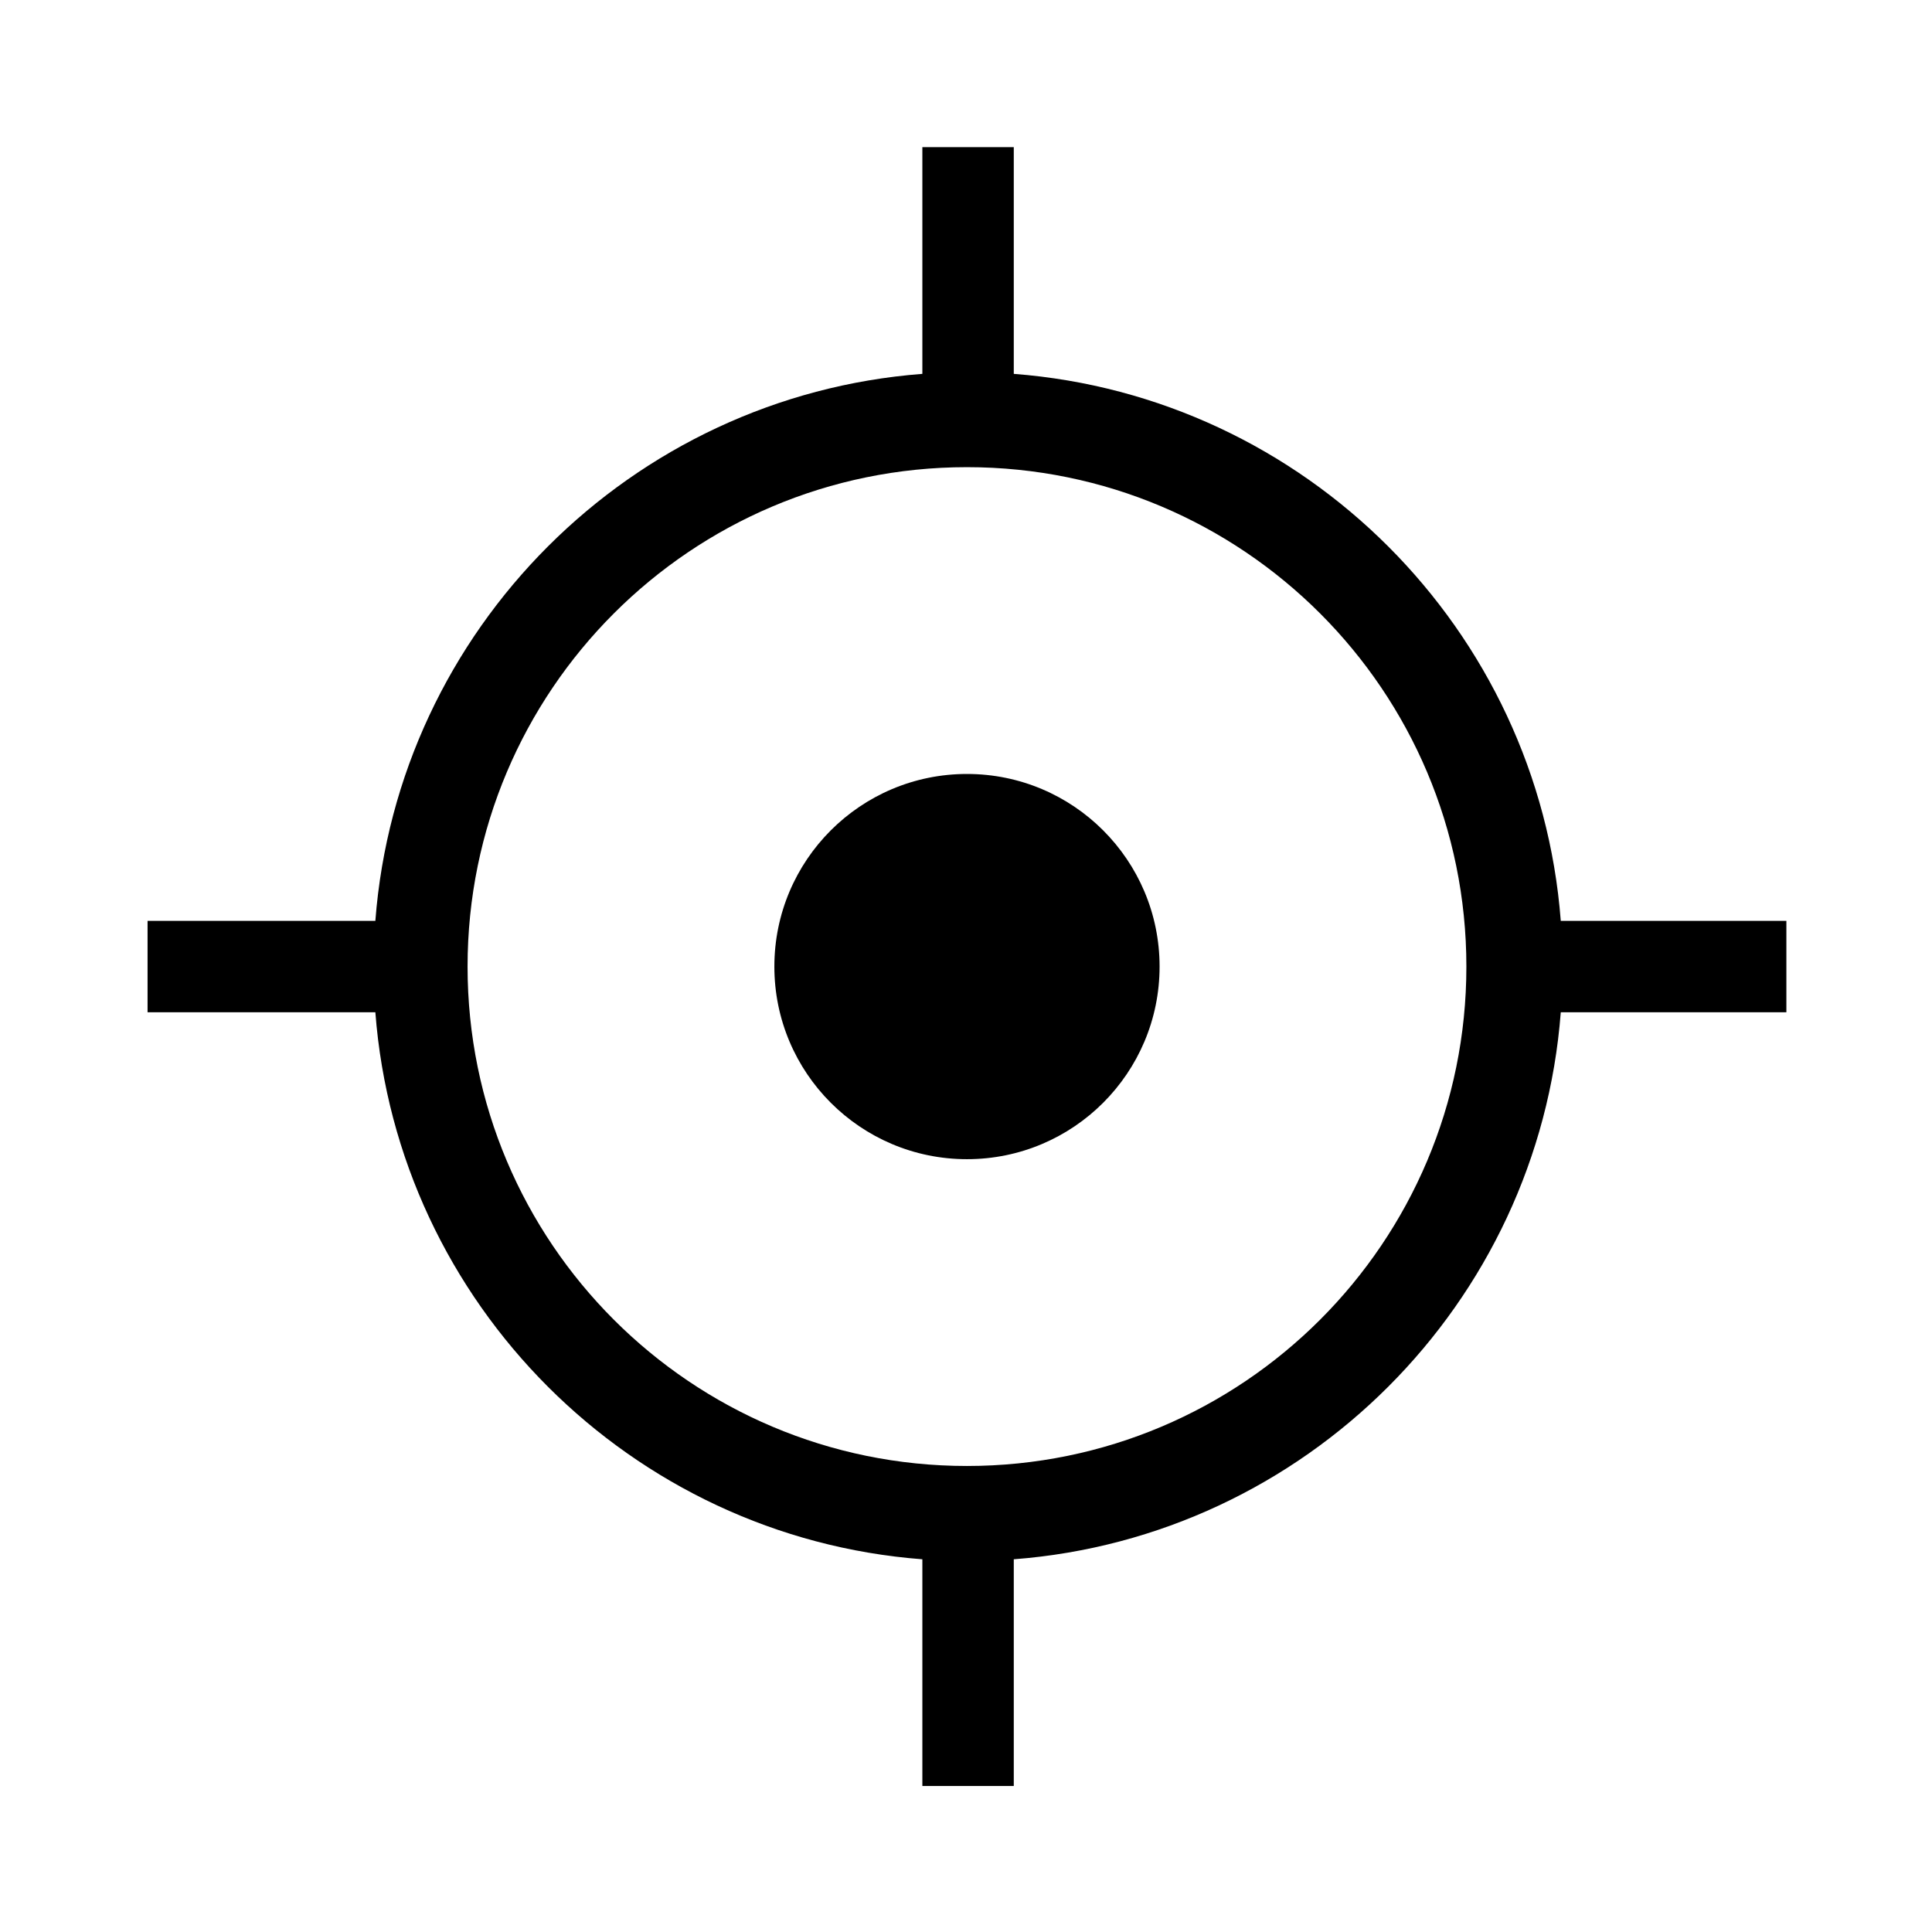 <?xml version="1.0" encoding="utf-8"?>
<!-- Generator: Adobe Illustrator 16.0.0, SVG Export Plug-In . SVG Version: 6.00 Build 0)  -->
<!DOCTYPE svg PUBLIC "-//W3C//DTD SVG 1.1//EN" "http://www.w3.org/Graphics/SVG/1.1/DTD/svg11.dtd">
<svg version="1.1" id="Ebene_1" xmlns="http://www.w3.org/2000/svg" xmlns:xlink="http://www.w3.org/1999/xlink" x="0px" y="0px"
	 width="512px" height="512px" viewBox="0 0 512 512" enable-background="new 0 0 512 512" xml:space="preserve">
<circle cx="256.258" cy="256.152" r="51.044"/>
<path d="M413.621,244.041c-5.896-77.229-67.729-139.062-144.96-144.962V39h-24.226v60.078
	c-77.229,5.899-139.063,67.733-144.963,144.963H39.106v24.225h60.366c5.9,77.229,67.733,139.062,144.963,144.961v60.077h24.226
	v-60.077c77.229-5.897,139.062-67.729,144.96-144.961h59.789v-24.225H413.621z M256.258,388.5
	c-73.094,0-132.348-59.254-132.348-132.348c0-73.093,59.254-132.348,132.348-132.348c73.094,0,132.348,59.254,132.348,132.348
	C388.606,329.246,329.353,388.5,256.258,388.5z"/>
</svg>
